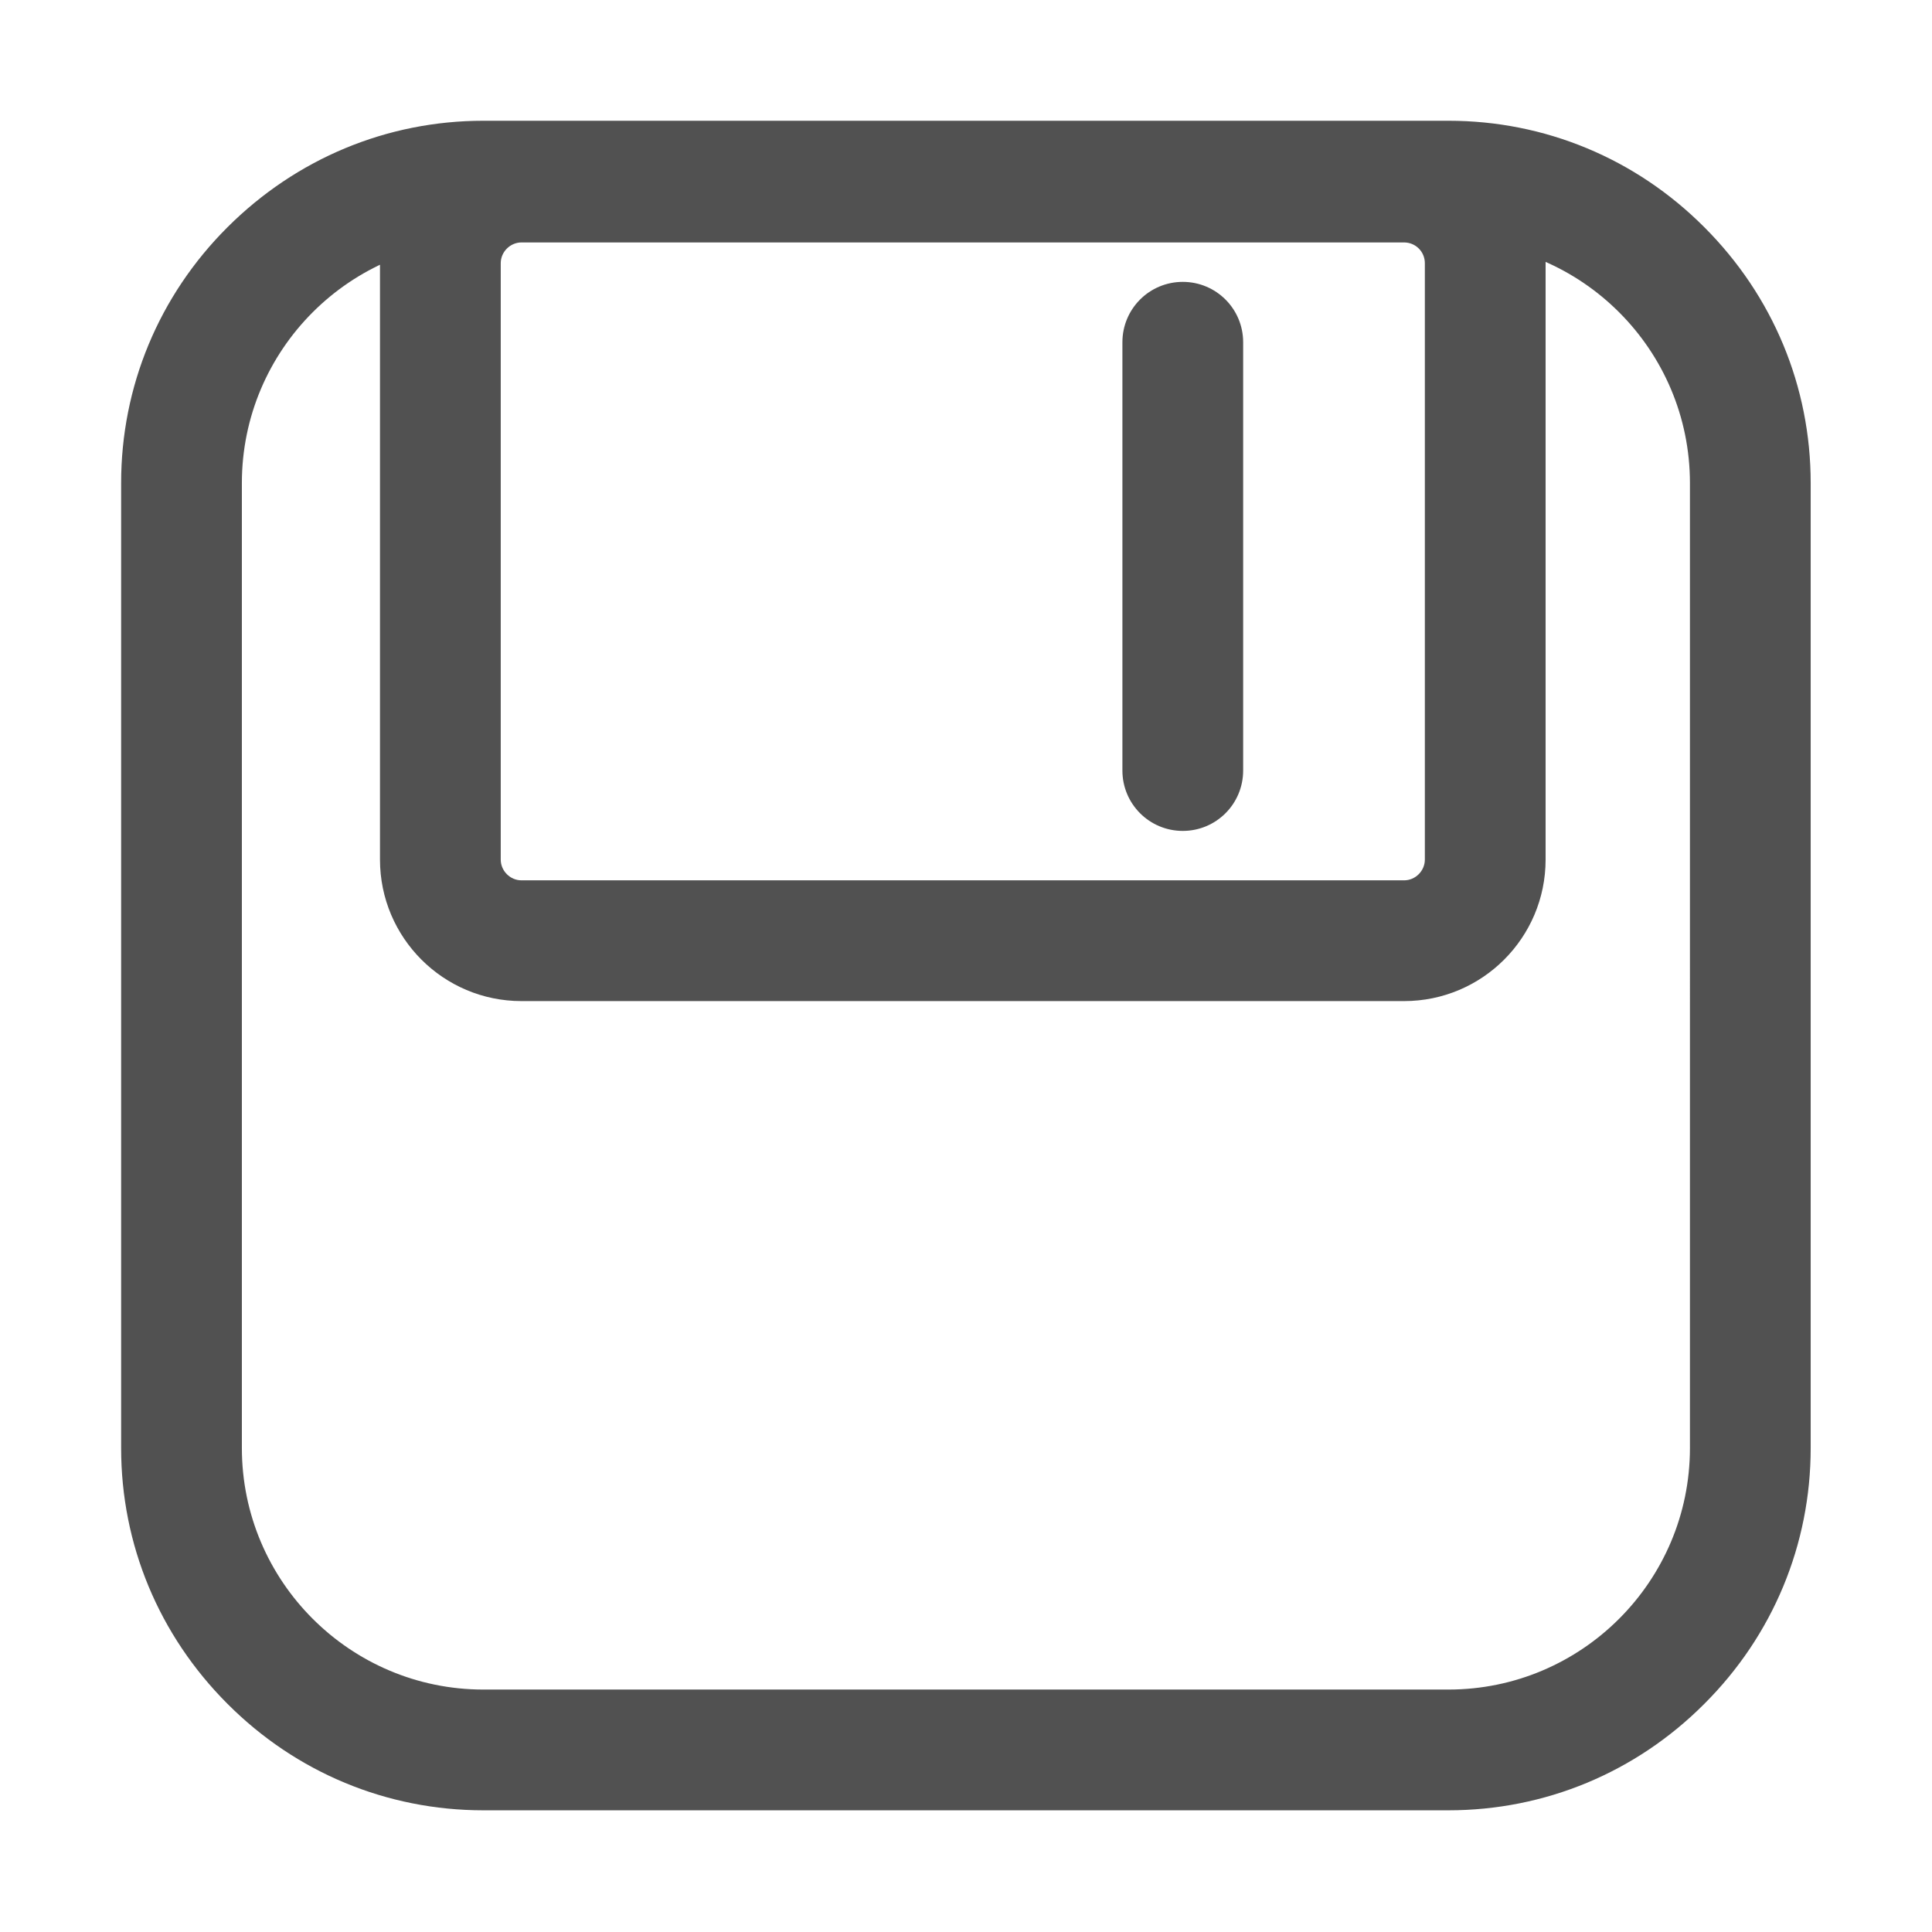 <?xml version="1.0" standalone="no"?><!DOCTYPE svg PUBLIC "-//W3C//DTD SVG 1.1//EN" "http://www.w3.org/Graphics/SVG/1.1/DTD/svg11.dtd"><svg class="icon" width="200px" height="200.00px" viewBox="0 0 1024 1024" version="1.1" xmlns="http://www.w3.org/2000/svg"><path fill="#515151" d="M744.2 530.6H276.4c-41.4 0-75-33.6-75-75V139.5c0-41.4 33.6-75 75-75h467.8c41.4 0 75 33.6 75 75v316.1c0 41.4-33.6 75-75 75zM276.4 128.5c-6 0-11 5-11 11v316.1c0 6 5 11 11 11h467.8c6 0 11-5 11-11V139.5c0-6.1-4.9-11-11-11H276.4zM626.9 440.4c-17.7 0-32-14.3-32-32v-227c0-17.7 14.3-32 32-32s32 14.3 32 32v227c0 17.7-14.3 32-32 32zM767.7 959.5H256.2c-51.1 0-99.3-20-135.6-56.4-36.4-36.4-56.4-84.5-56.4-135.6V256c0-51.1 20-99.3 56.4-135.6S205.1 64 256.2 64h511.5c51.1 0 99.3 20 135.6 56.4 36.4 36.4 56.4 84.5 56.4 135.6v511.5c0 51.1-20 99.3-56.4 135.6-36.3 36.4-84.5 56.4-135.6 56.4zM256.2 128c-70.6 0-128 57.4-128 128v511.5c0 70.6 57.4 128 128 128h511.5c70.6 0 128-57.4 128-128V256c0-70.6-57.4-128-128-128H256.2z" /></svg>